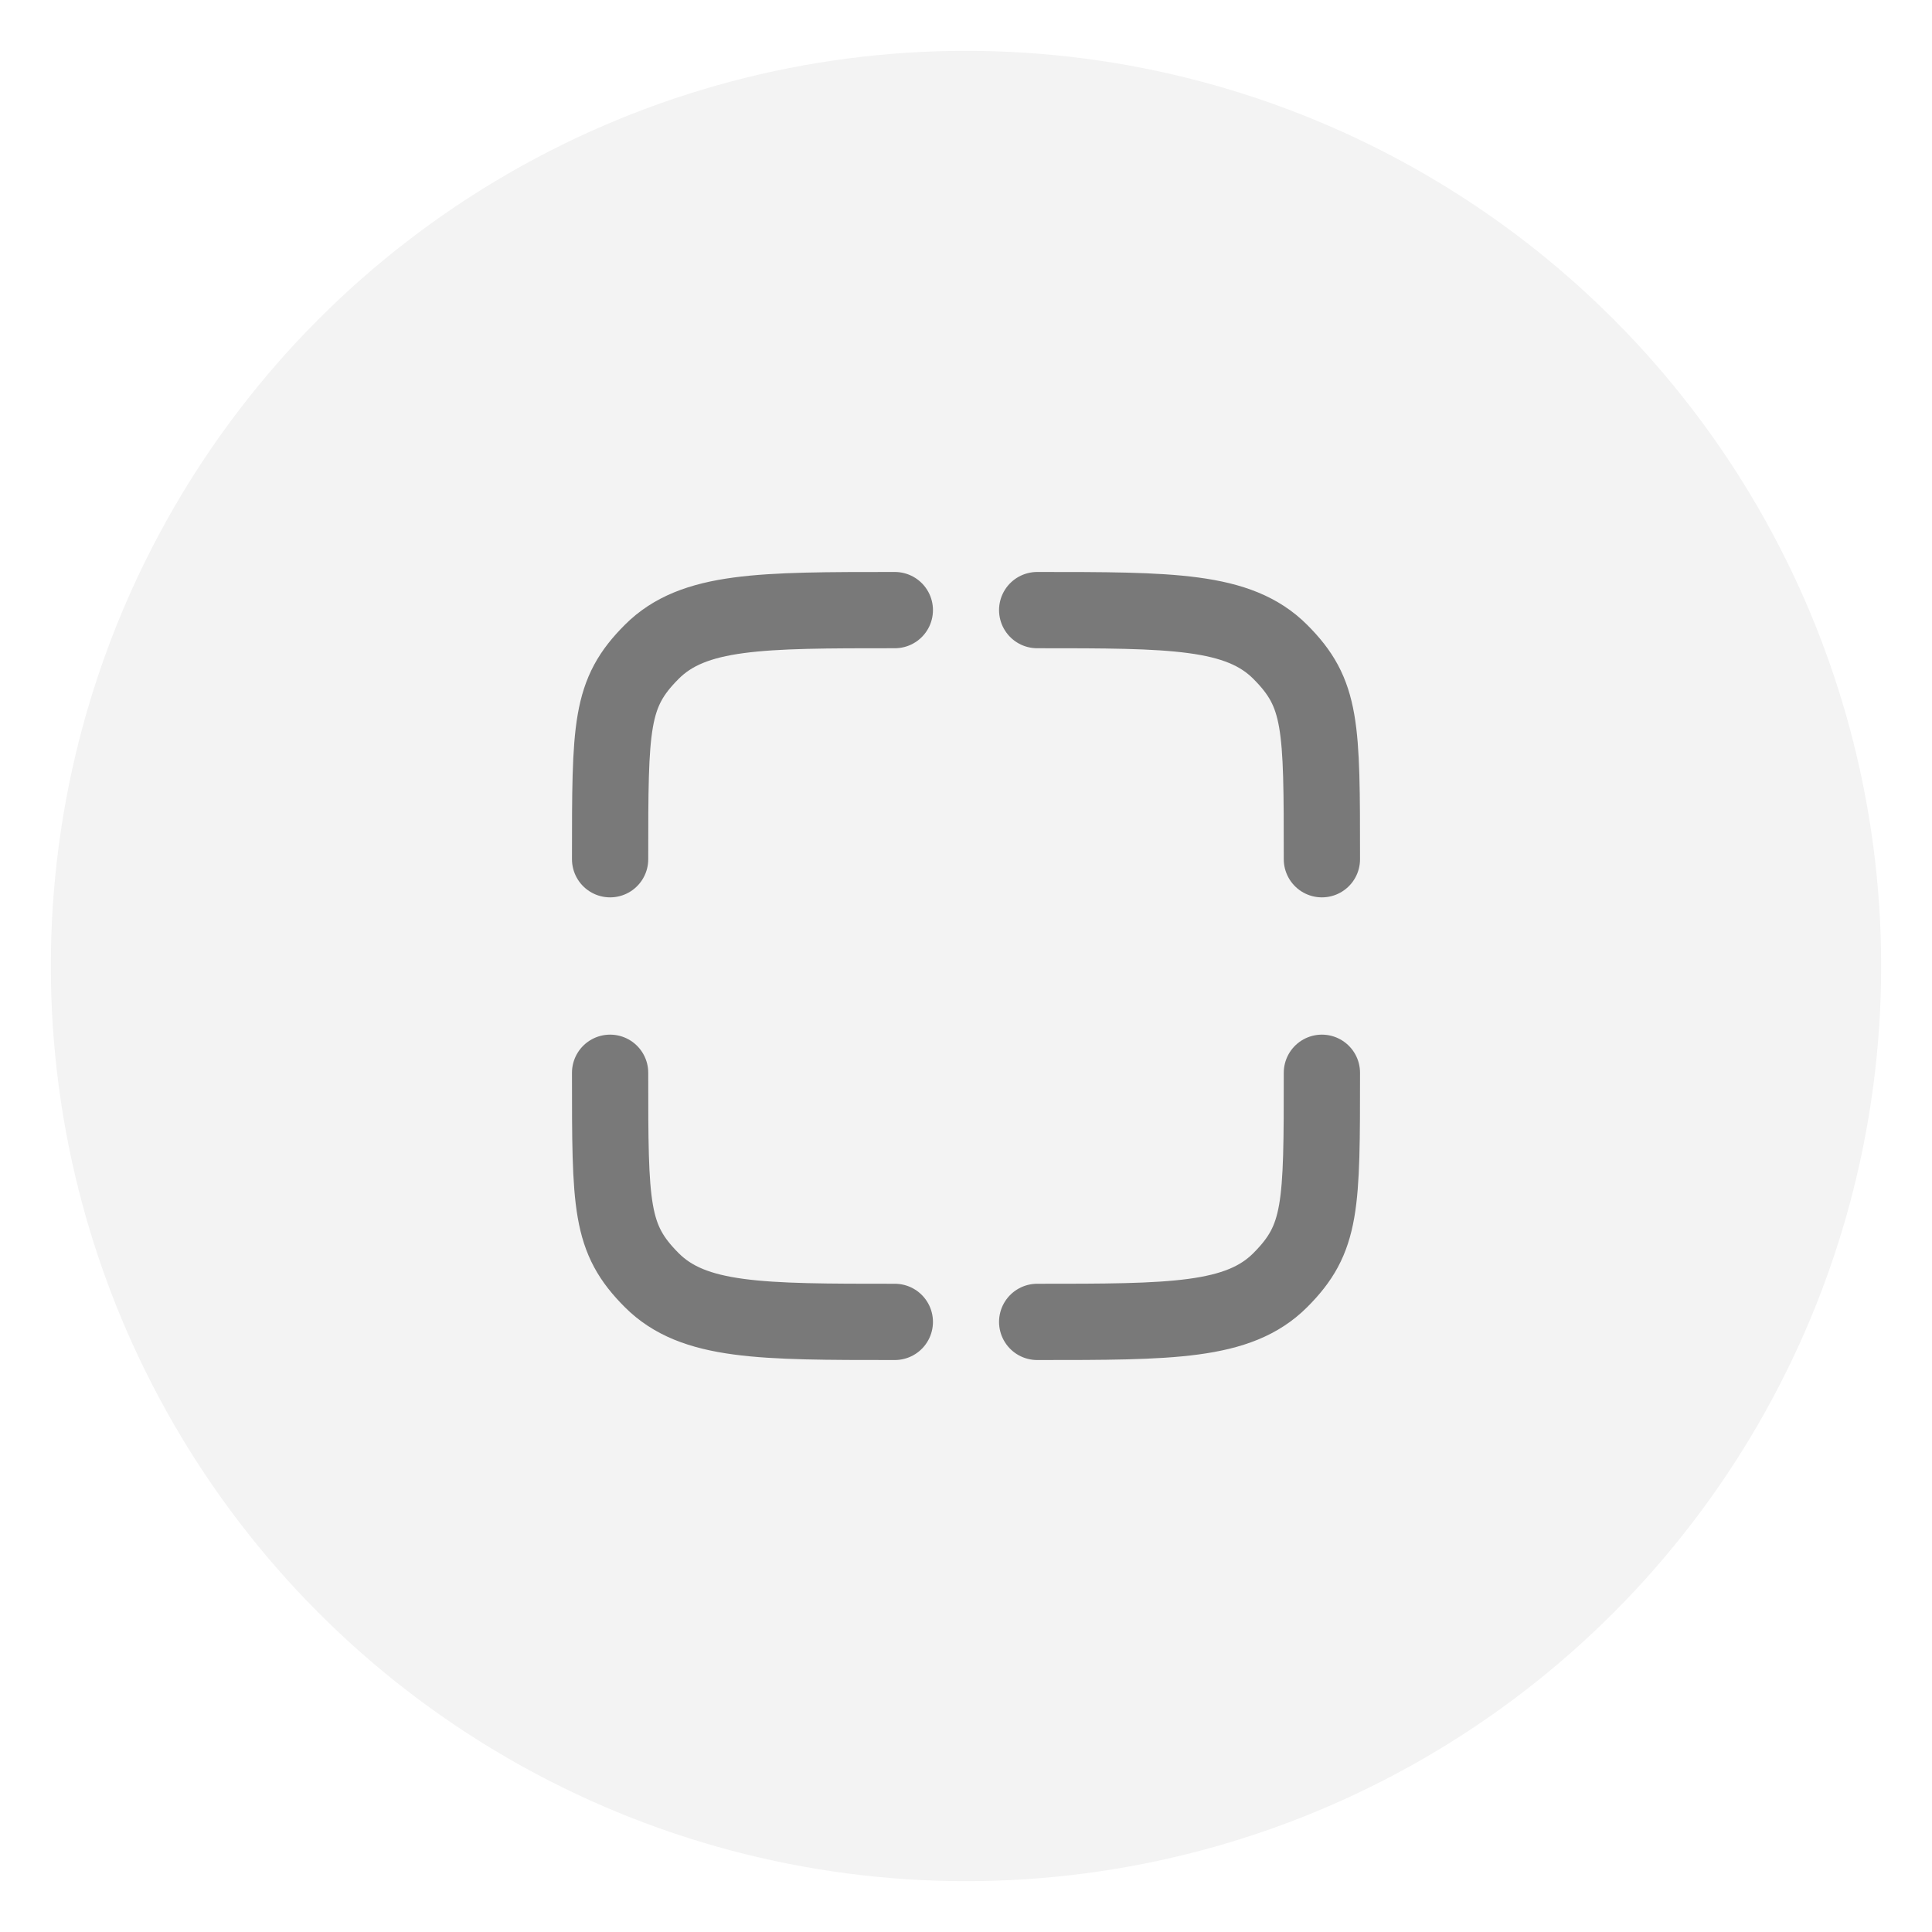 <svg width="38" height="38" viewBox="0 0 38 38" fill="none" xmlns="http://www.w3.org/2000/svg">
<g filter="url(#filter0_f_1_806)">
<circle cx="19" cy="19" r="18" fill="#F3F3F3"/>
</g>
<path opacity="0.5" d="M17.6 26C14.96 26 13.64 26 12.82 25.18C12 24.36 12 23.74 12 21.1M26 21.1C26 23.74 26 24.36 25.18 25.18C24.36 26 23.04 26 20.4 26M20.4 12C23.04 12 24.36 12 25.18 12.82C26 13.64 26 14.26 26 16.9M17.6 12C14.96 12 13.64 12 12.82 12.82C12 13.64 12 14.26 12 16.9" stroke="black" stroke-width="1.5" stroke-linecap="round"/>
<defs>
<filter id="filter0_f_1_806" x="0" y="0" width="38" height="38" filterUnits="userSpaceOnUse" color-interpolation-filters="sRGB">
<feFlood flood-opacity="0" result="BackgroundImageFix"/>
<feBlend mode="normal" in="SourceGraphic" in2="BackgroundImageFix" result="shape"/>
<feGaussianBlur stdDeviation="0.5" result="effect1_foregroundBlur_1_806"/>
</filter>
</defs>
</svg>
